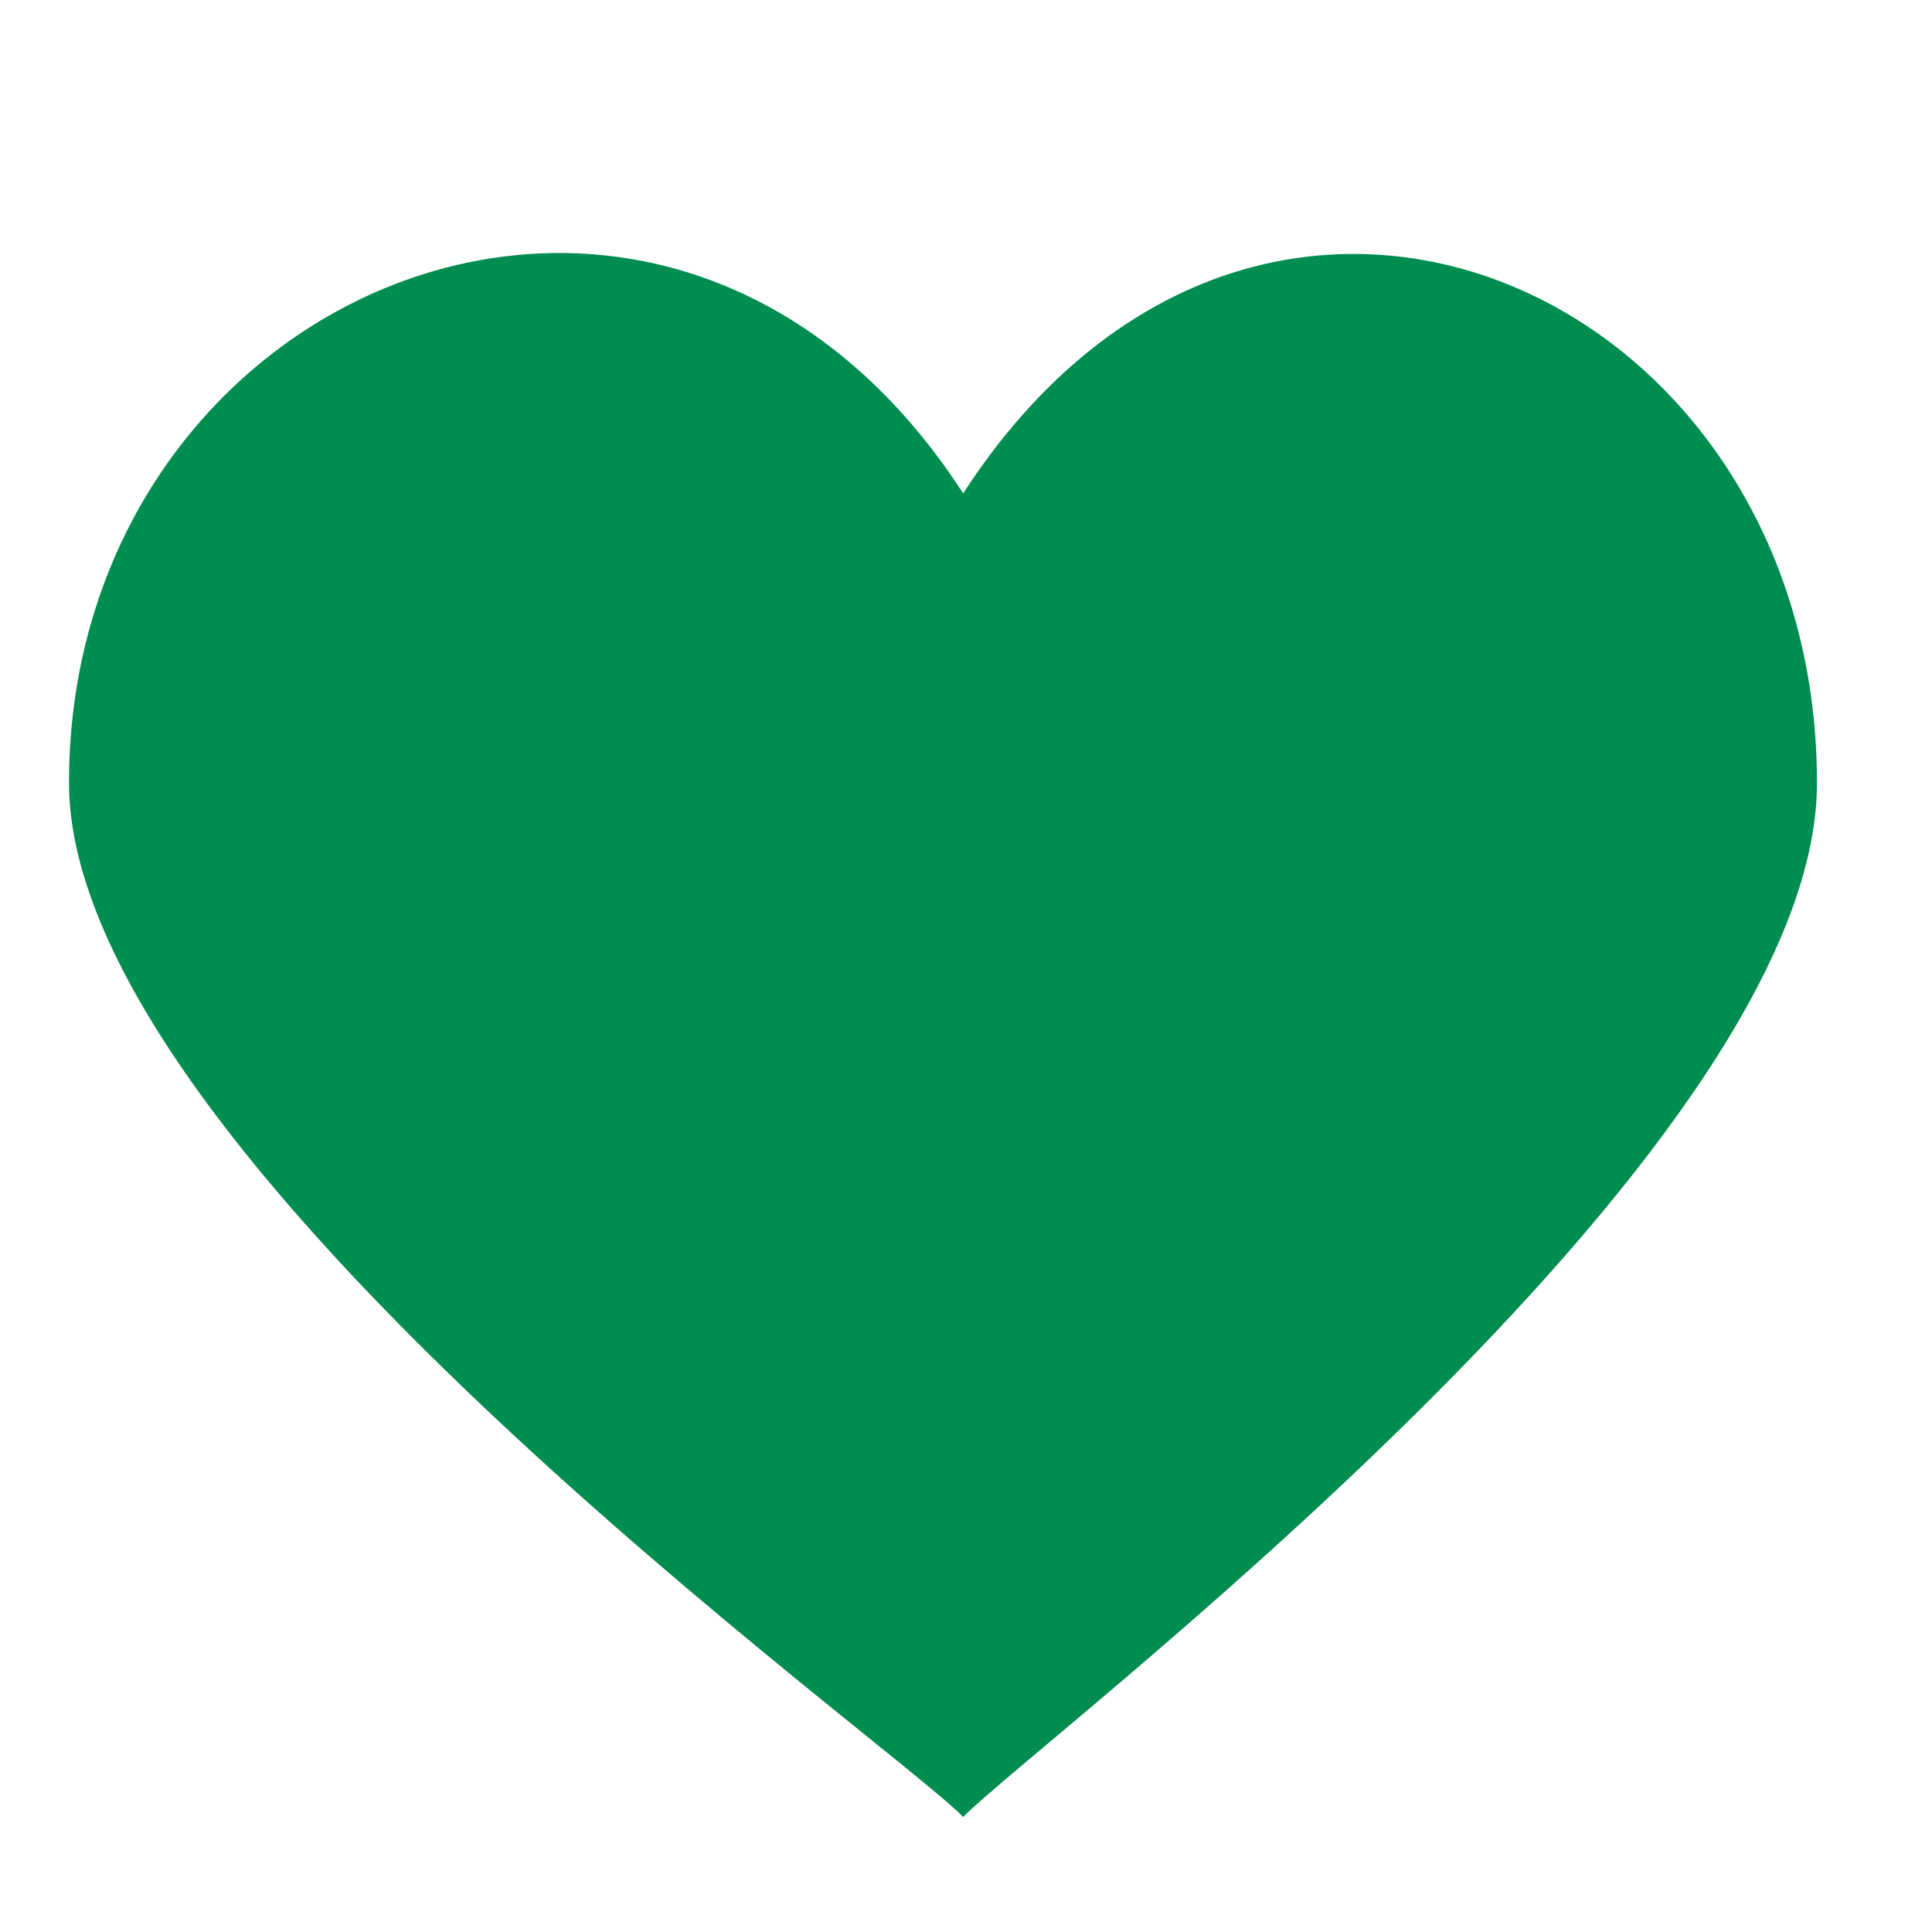 <svg width="28" height="28" viewBox="0 0 28 28" fill="none" xmlns="http://www.w3.org/2000/svg">
<path d="M13.959 7.15C9.673 0.531 1 4.137 1 11.347C1 16.762 12.891 25.232 13.959 26.333C15.034 25.232 26.333 16.762 26.333 11.347C26.333 4.191 18.252 0.531 13.959 7.15Z" fill="#008D4F"/>
</svg>
